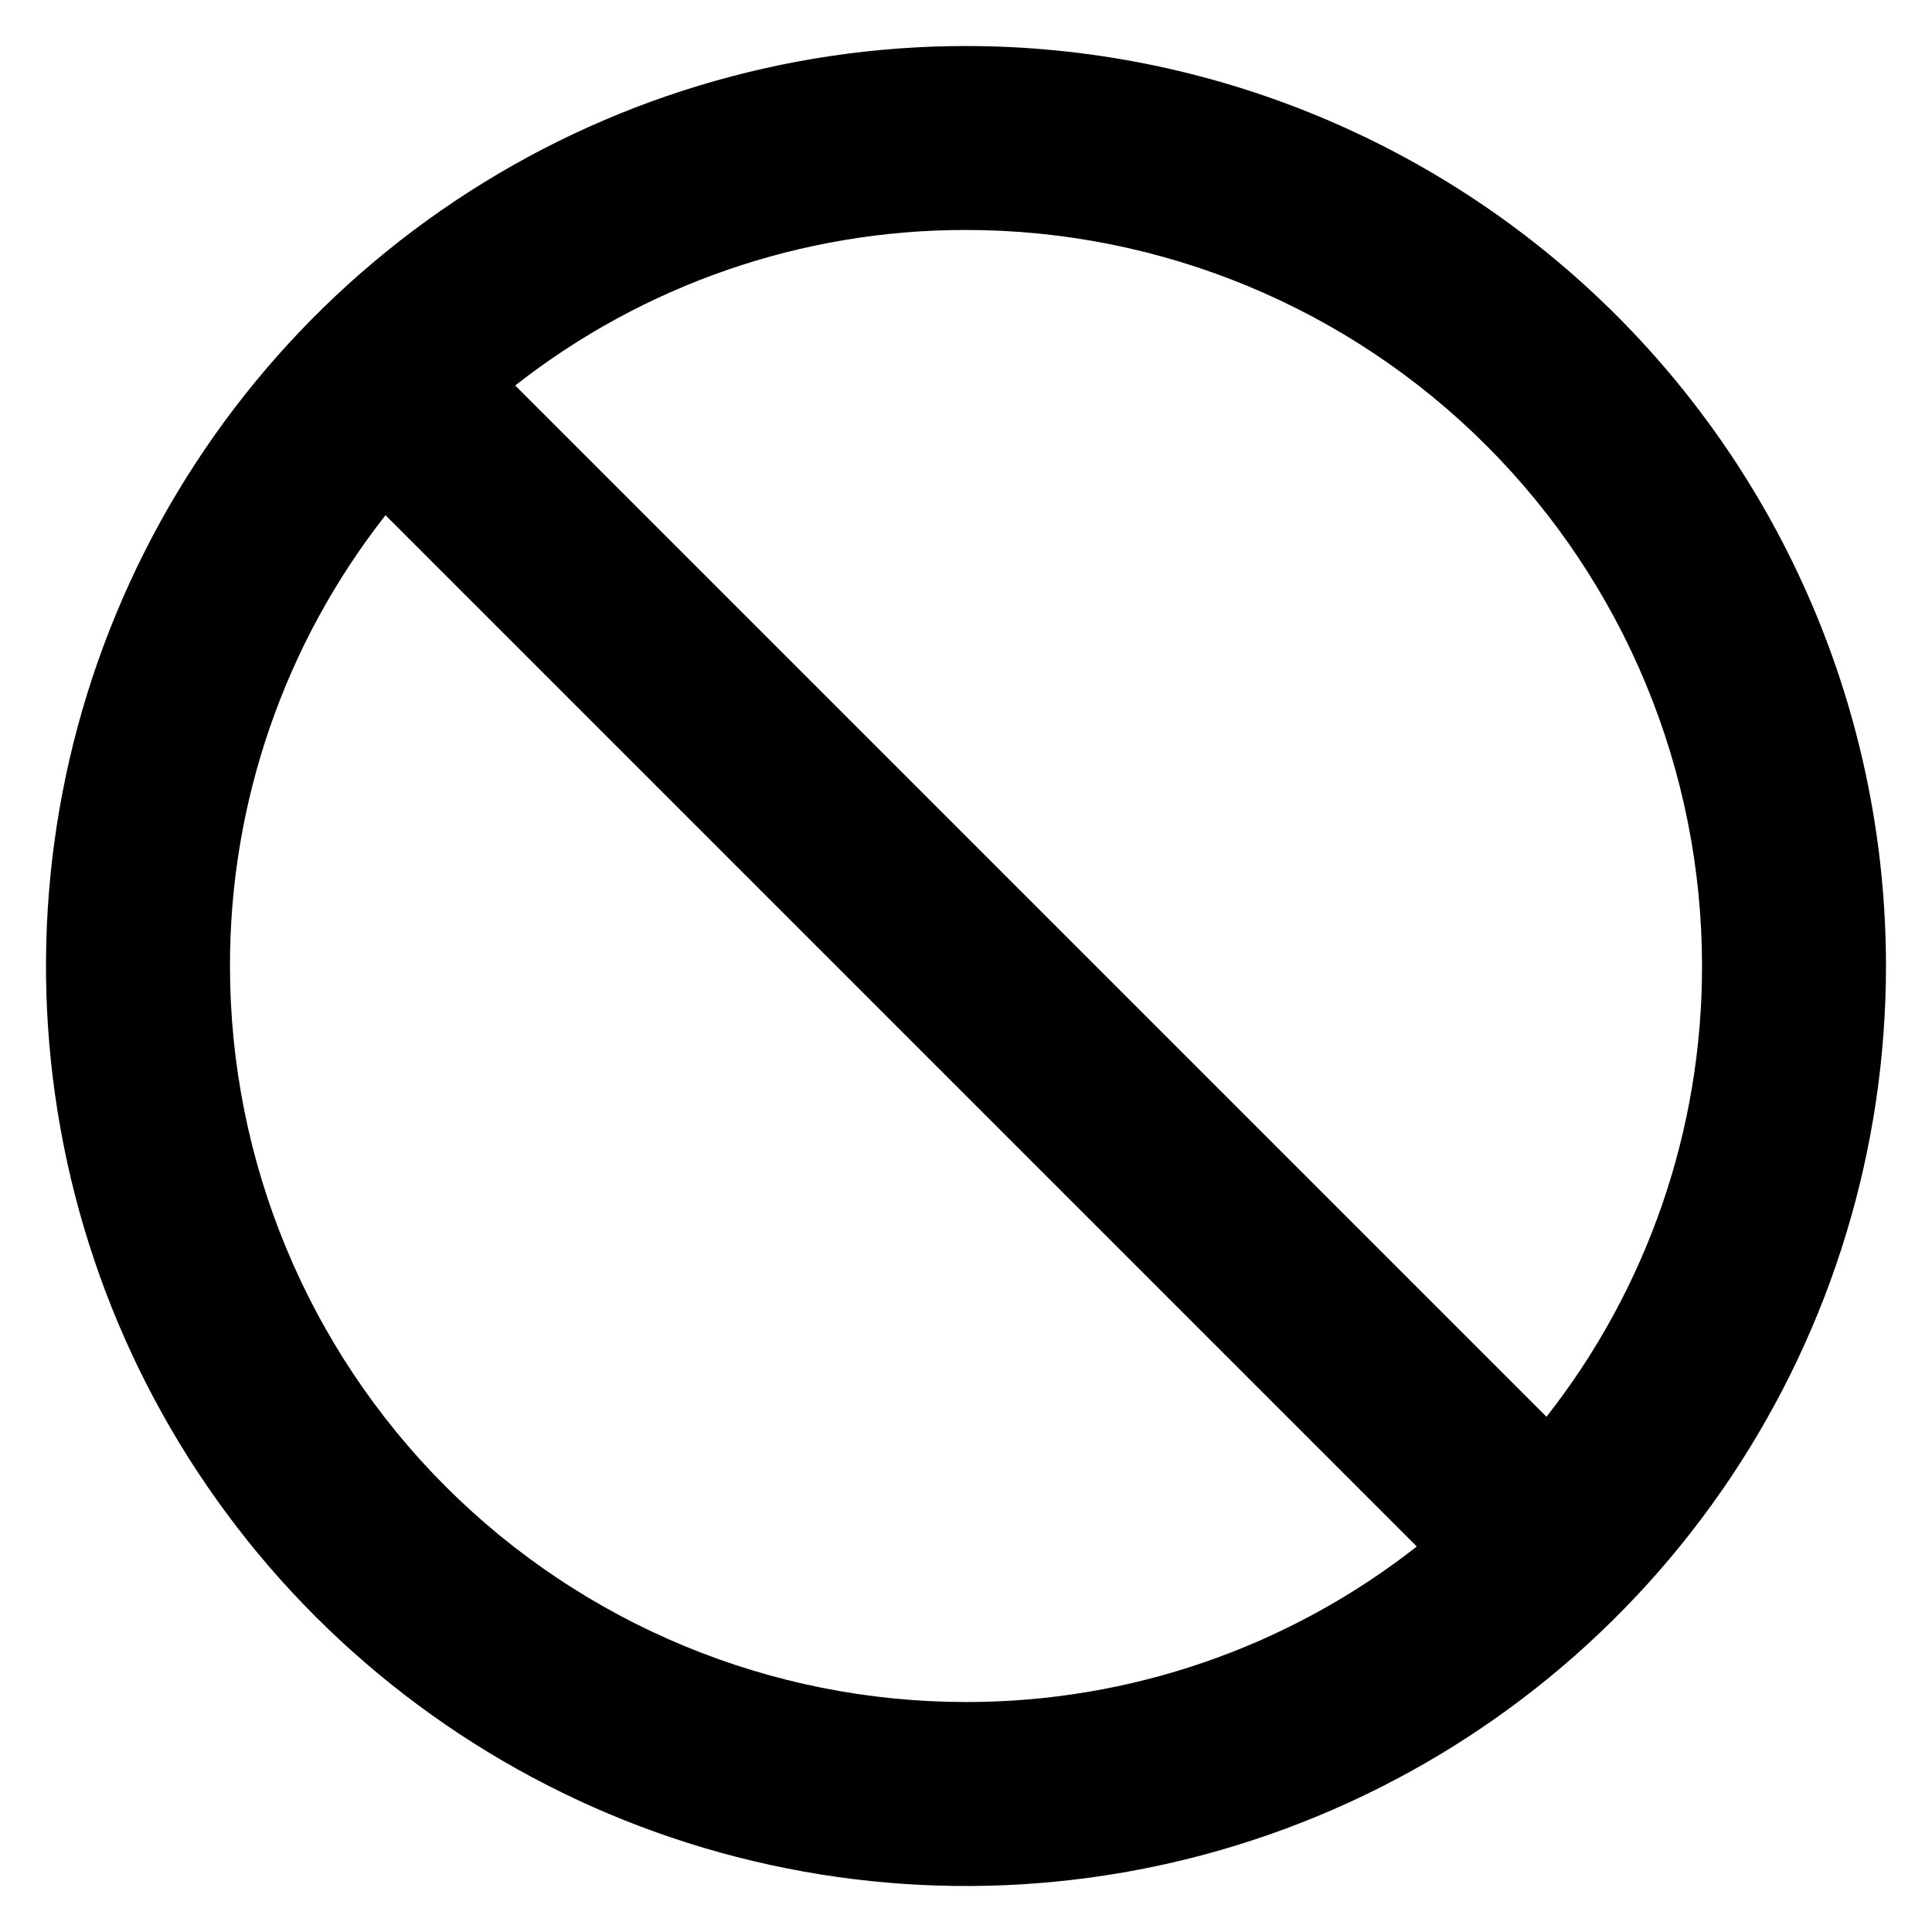 <svg viewBox="0 0 28 28" fill="none" xmlns="http://www.w3.org/2000/svg">
<path d="M14 0.667C11.363 0.667 8.785 1.449 6.592 2.914C4.4 4.379 2.691 6.461 1.682 8.898C0.672 11.334 0.408 14.015 0.923 16.601C1.437 19.188 2.707 21.563 4.572 23.428C6.437 25.293 8.812 26.563 11.399 27.077C13.985 27.592 16.666 27.328 19.102 26.318C21.539 25.309 23.621 23.6 25.086 21.408C26.551 19.215 27.333 16.637 27.333 14C27.333 12.249 26.988 10.515 26.318 8.898C25.648 7.28 24.666 5.81 23.428 4.572C22.19 3.334 20.72 2.352 19.102 1.682C17.485 1.012 15.751 0.667 14 0.667ZM14 24.667C11.171 24.667 8.458 23.543 6.458 21.543C4.457 19.542 3.333 16.829 3.333 14C3.33 11.631 4.124 9.33 5.587 7.467L20.533 22.413C18.67 23.876 16.369 24.67 14 24.667ZM22.413 20.533L7.467 5.587C9.33 4.124 11.631 3.33 14 3.333C16.829 3.333 19.542 4.457 21.543 6.458C23.543 8.458 24.667 11.171 24.667 14C24.67 16.369 23.876 18.67 22.413 20.533Z" fill="currentColor"/>
</svg>
